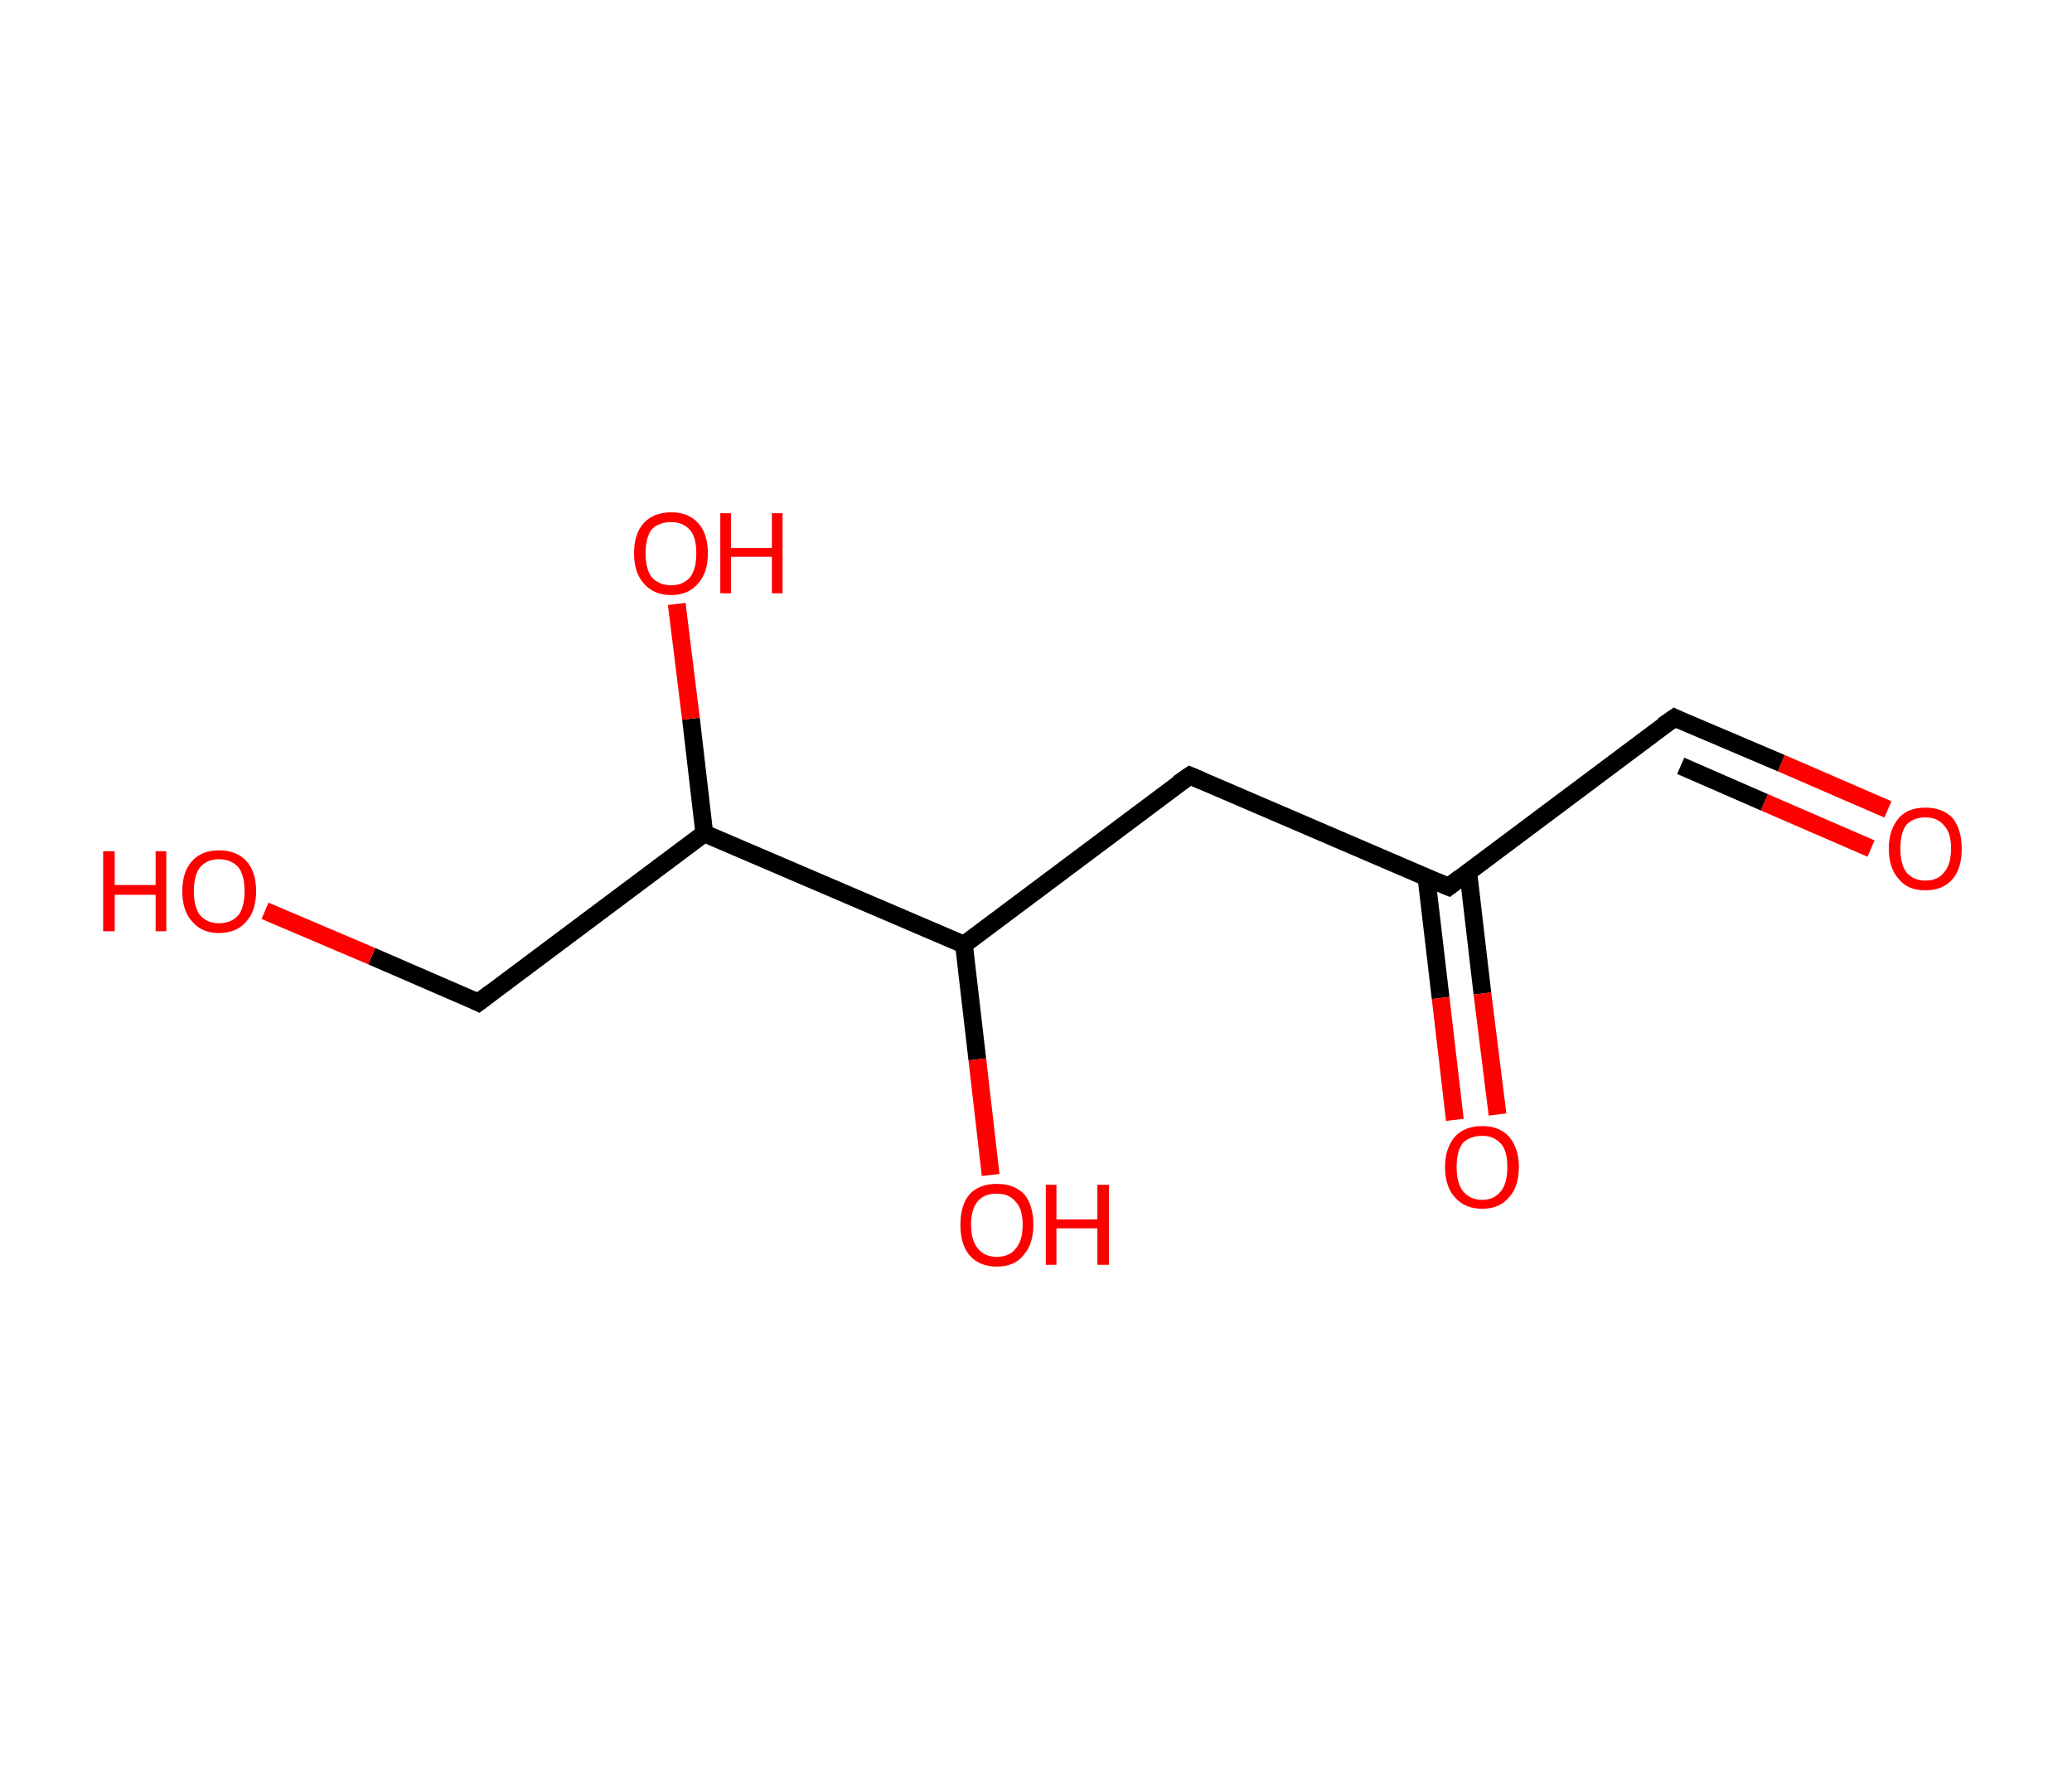 <?xml version='1.0' encoding='ASCII' standalone='yes'?>
<svg xmlns="http://www.w3.org/2000/svg" xmlns:rdkit="http://www.rdkit.org/xml" xmlns:xlink="http://www.w3.org/1999/xlink" version="1.1" baseProfile="full" xml:space="preserve" width="233px" height="200px" viewBox="0 0 233 200">
<!-- END OF HEADER -->
<rect style="opacity:1.0;fill:#FFFFFF;stroke:none" width="233.0" height="200.0" x="0.0" y="0.0"> </rect>
<path class="bond-0 atom-0 atom-1" d="M 212.3,91.0 L 200.3,85.8" style="fill:none;fill-rule:evenodd;stroke:#FF0000;stroke-width:2.0px;stroke-linecap:butt;stroke-linejoin:miter;stroke-opacity:1"/>
<path class="bond-0 atom-0 atom-1" d="M 200.3,85.8 L 188.3,80.7" style="fill:none;fill-rule:evenodd;stroke:#000000;stroke-width:2.0px;stroke-linecap:butt;stroke-linejoin:miter;stroke-opacity:1"/>
<path class="bond-0 atom-0 atom-1" d="M 210.4,95.4 L 198.4,90.2" style="fill:none;fill-rule:evenodd;stroke:#FF0000;stroke-width:2.0px;stroke-linecap:butt;stroke-linejoin:miter;stroke-opacity:1"/>
<path class="bond-0 atom-0 atom-1" d="M 198.4,90.2 L 189.0,86.1" style="fill:none;fill-rule:evenodd;stroke:#000000;stroke-width:2.0px;stroke-linecap:butt;stroke-linejoin:miter;stroke-opacity:1"/>
<path class="bond-1 atom-1 atom-2" d="M 188.3,80.7 L 162.9,99.7" style="fill:none;fill-rule:evenodd;stroke:#000000;stroke-width:2.0px;stroke-linecap:butt;stroke-linejoin:miter;stroke-opacity:1"/>
<path class="bond-2 atom-2 atom-3" d="M 160.4,98.6 L 162.0,112.2" style="fill:none;fill-rule:evenodd;stroke:#000000;stroke-width:2.0px;stroke-linecap:butt;stroke-linejoin:miter;stroke-opacity:1"/>
<path class="bond-2 atom-2 atom-3" d="M 162.0,112.2 L 163.6,125.9" style="fill:none;fill-rule:evenodd;stroke:#FF0000;stroke-width:2.0px;stroke-linecap:butt;stroke-linejoin:miter;stroke-opacity:1"/>
<path class="bond-2 atom-2 atom-3" d="M 165.1,98.0 L 166.7,111.7" style="fill:none;fill-rule:evenodd;stroke:#000000;stroke-width:2.0px;stroke-linecap:butt;stroke-linejoin:miter;stroke-opacity:1"/>
<path class="bond-2 atom-2 atom-3" d="M 166.7,111.7 L 168.4,125.3" style="fill:none;fill-rule:evenodd;stroke:#FF0000;stroke-width:2.0px;stroke-linecap:butt;stroke-linejoin:miter;stroke-opacity:1"/>
<path class="bond-3 atom-2 atom-4" d="M 162.9,99.7 L 133.8,87.2" style="fill:none;fill-rule:evenodd;stroke:#000000;stroke-width:2.0px;stroke-linecap:butt;stroke-linejoin:miter;stroke-opacity:1"/>
<path class="bond-4 atom-4 atom-5" d="M 133.8,87.2 L 108.4,106.2" style="fill:none;fill-rule:evenodd;stroke:#000000;stroke-width:2.0px;stroke-linecap:butt;stroke-linejoin:miter;stroke-opacity:1"/>
<path class="bond-5 atom-5 atom-6" d="M 108.4,106.2 L 109.9,119.1" style="fill:none;fill-rule:evenodd;stroke:#000000;stroke-width:2.0px;stroke-linecap:butt;stroke-linejoin:miter;stroke-opacity:1"/>
<path class="bond-5 atom-5 atom-6" d="M 109.9,119.1 L 111.4,132.1" style="fill:none;fill-rule:evenodd;stroke:#FF0000;stroke-width:2.0px;stroke-linecap:butt;stroke-linejoin:miter;stroke-opacity:1"/>
<path class="bond-6 atom-5 atom-7" d="M 108.4,106.2 L 79.2,93.7" style="fill:none;fill-rule:evenodd;stroke:#000000;stroke-width:2.0px;stroke-linecap:butt;stroke-linejoin:miter;stroke-opacity:1"/>
<path class="bond-7 atom-7 atom-8" d="M 79.2,93.7 L 77.7,80.8" style="fill:none;fill-rule:evenodd;stroke:#000000;stroke-width:2.0px;stroke-linecap:butt;stroke-linejoin:miter;stroke-opacity:1"/>
<path class="bond-7 atom-7 atom-8" d="M 77.7,80.8 L 76.1,67.9" style="fill:none;fill-rule:evenodd;stroke:#FF0000;stroke-width:2.0px;stroke-linecap:butt;stroke-linejoin:miter;stroke-opacity:1"/>
<path class="bond-8 atom-7 atom-9" d="M 79.2,93.7 L 53.8,112.7" style="fill:none;fill-rule:evenodd;stroke:#000000;stroke-width:2.0px;stroke-linecap:butt;stroke-linejoin:miter;stroke-opacity:1"/>
<path class="bond-9 atom-9 atom-10" d="M 53.8,112.7 L 41.8,107.5" style="fill:none;fill-rule:evenodd;stroke:#000000;stroke-width:2.0px;stroke-linecap:butt;stroke-linejoin:miter;stroke-opacity:1"/>
<path class="bond-9 atom-9 atom-10" d="M 41.8,107.5 L 29.8,102.4" style="fill:none;fill-rule:evenodd;stroke:#FF0000;stroke-width:2.0px;stroke-linecap:butt;stroke-linejoin:miter;stroke-opacity:1"/>
<path d="M 188.9,81.0 L 188.3,80.7 L 187.0,81.6" style="fill:none;stroke:#000000;stroke-width:2.0px;stroke-linecap:butt;stroke-linejoin:miter;stroke-opacity:1;"/>
<path d="M 164.2,98.7 L 162.9,99.7 L 161.5,99.1" style="fill:none;stroke:#000000;stroke-width:2.0px;stroke-linecap:butt;stroke-linejoin:miter;stroke-opacity:1;"/>
<path d="M 135.2,87.8 L 133.8,87.2 L 132.5,88.1" style="fill:none;stroke:#000000;stroke-width:2.0px;stroke-linecap:butt;stroke-linejoin:miter;stroke-opacity:1;"/>
<path d="M 55.1,111.7 L 53.8,112.7 L 53.2,112.4" style="fill:none;stroke:#000000;stroke-width:2.0px;stroke-linecap:butt;stroke-linejoin:miter;stroke-opacity:1;"/>
<path class="atom-0" d="M 212.4 95.4 Q 212.4 93.3, 213.5 92.0 Q 214.5 90.8, 216.5 90.8 Q 218.5 90.8, 219.6 92.0 Q 220.6 93.3, 220.6 95.4 Q 220.6 97.6, 219.6 98.8 Q 218.5 100.1, 216.5 100.1 Q 214.5 100.1, 213.5 98.8 Q 212.4 97.6, 212.4 95.4 M 216.5 99.0 Q 217.9 99.0, 218.6 98.1 Q 219.4 97.2, 219.4 95.4 Q 219.4 93.6, 218.6 92.8 Q 217.9 91.9, 216.5 91.9 Q 215.2 91.9, 214.4 92.7 Q 213.7 93.6, 213.7 95.4 Q 213.7 97.2, 214.4 98.1 Q 215.2 99.0, 216.5 99.0 " fill="#FF0000"/>
<path class="atom-3" d="M 162.5 131.2 Q 162.5 129.1, 163.6 127.8 Q 164.7 126.6, 166.7 126.6 Q 168.6 126.6, 169.7 127.8 Q 170.8 129.1, 170.8 131.2 Q 170.8 133.4, 169.7 134.6 Q 168.6 135.9, 166.7 135.9 Q 164.7 135.9, 163.6 134.6 Q 162.5 133.4, 162.5 131.2 M 166.7 134.9 Q 168.0 134.9, 168.8 133.9 Q 169.5 133.0, 169.5 131.2 Q 169.5 129.4, 168.8 128.6 Q 168.0 127.7, 166.7 127.7 Q 165.3 127.7, 164.5 128.5 Q 163.8 129.4, 163.8 131.2 Q 163.8 133.0, 164.5 133.9 Q 165.3 134.9, 166.7 134.9 " fill="#FF0000"/>
<path class="atom-6" d="M 108.0 137.7 Q 108.0 135.5, 109.0 134.3 Q 110.1 133.1, 112.1 133.1 Q 114.1 133.1, 115.2 134.3 Q 116.2 135.5, 116.2 137.7 Q 116.2 139.9, 115.1 141.1 Q 114.1 142.4, 112.1 142.4 Q 110.1 142.4, 109.0 141.1 Q 108.0 139.9, 108.0 137.7 M 112.1 141.3 Q 113.5 141.3, 114.2 140.4 Q 115.0 139.5, 115.0 137.7 Q 115.0 135.9, 114.2 135.1 Q 113.5 134.2, 112.1 134.2 Q 110.7 134.2, 110.0 135.0 Q 109.2 135.9, 109.2 137.7 Q 109.2 139.5, 110.0 140.4 Q 110.7 141.3, 112.1 141.3 " fill="#FF0000"/>
<path class="atom-6" d="M 117.6 133.2 L 118.8 133.2 L 118.8 137.1 L 123.4 137.1 L 123.4 133.2 L 124.7 133.2 L 124.7 142.2 L 123.4 142.2 L 123.4 138.1 L 118.8 138.1 L 118.8 142.2 L 117.6 142.2 L 117.6 133.2 " fill="#FF0000"/>
<path class="atom-8" d="M 71.3 62.2 Q 71.3 60.0, 72.4 58.8 Q 73.5 57.6, 75.5 57.6 Q 77.4 57.6, 78.5 58.8 Q 79.6 60.0, 79.6 62.2 Q 79.6 64.4, 78.5 65.6 Q 77.4 66.9, 75.5 66.9 Q 73.5 66.9, 72.4 65.6 Q 71.3 64.4, 71.3 62.2 M 75.5 65.8 Q 76.8 65.8, 77.6 64.9 Q 78.3 64.0, 78.3 62.2 Q 78.3 60.4, 77.6 59.6 Q 76.8 58.7, 75.5 58.7 Q 74.1 58.7, 73.3 59.5 Q 72.6 60.4, 72.6 62.2 Q 72.6 64.0, 73.3 64.9 Q 74.1 65.8, 75.5 65.8 " fill="#FF0000"/>
<path class="atom-8" d="M 81.0 57.7 L 82.2 57.7 L 82.2 61.6 L 86.8 61.6 L 86.8 57.7 L 88.0 57.7 L 88.0 66.7 L 86.8 66.7 L 86.8 62.6 L 82.2 62.6 L 82.2 66.7 L 81.0 66.7 L 81.0 57.7 " fill="#FF0000"/>
<path class="atom-10" d="M 11.6 95.7 L 12.9 95.7 L 12.9 99.5 L 17.5 99.5 L 17.5 95.7 L 18.7 95.7 L 18.7 104.7 L 17.5 104.7 L 17.5 100.6 L 12.9 100.6 L 12.9 104.7 L 11.6 104.7 L 11.6 95.7 " fill="#FF0000"/>
<path class="atom-10" d="M 20.5 100.2 Q 20.5 98.0, 21.6 96.8 Q 22.7 95.6, 24.6 95.6 Q 26.6 95.6, 27.7 96.8 Q 28.8 98.0, 28.8 100.2 Q 28.8 102.4, 27.7 103.6 Q 26.6 104.9, 24.6 104.9 Q 22.7 104.9, 21.6 103.6 Q 20.5 102.4, 20.5 100.2 M 24.6 103.8 Q 26.0 103.8, 26.8 102.9 Q 27.5 102.0, 27.5 100.2 Q 27.5 98.4, 26.8 97.5 Q 26.0 96.6, 24.6 96.6 Q 23.3 96.6, 22.5 97.5 Q 21.8 98.4, 21.8 100.2 Q 21.8 102.0, 22.5 102.9 Q 23.3 103.8, 24.6 103.8 " fill="#FF0000"/>
</svg>
